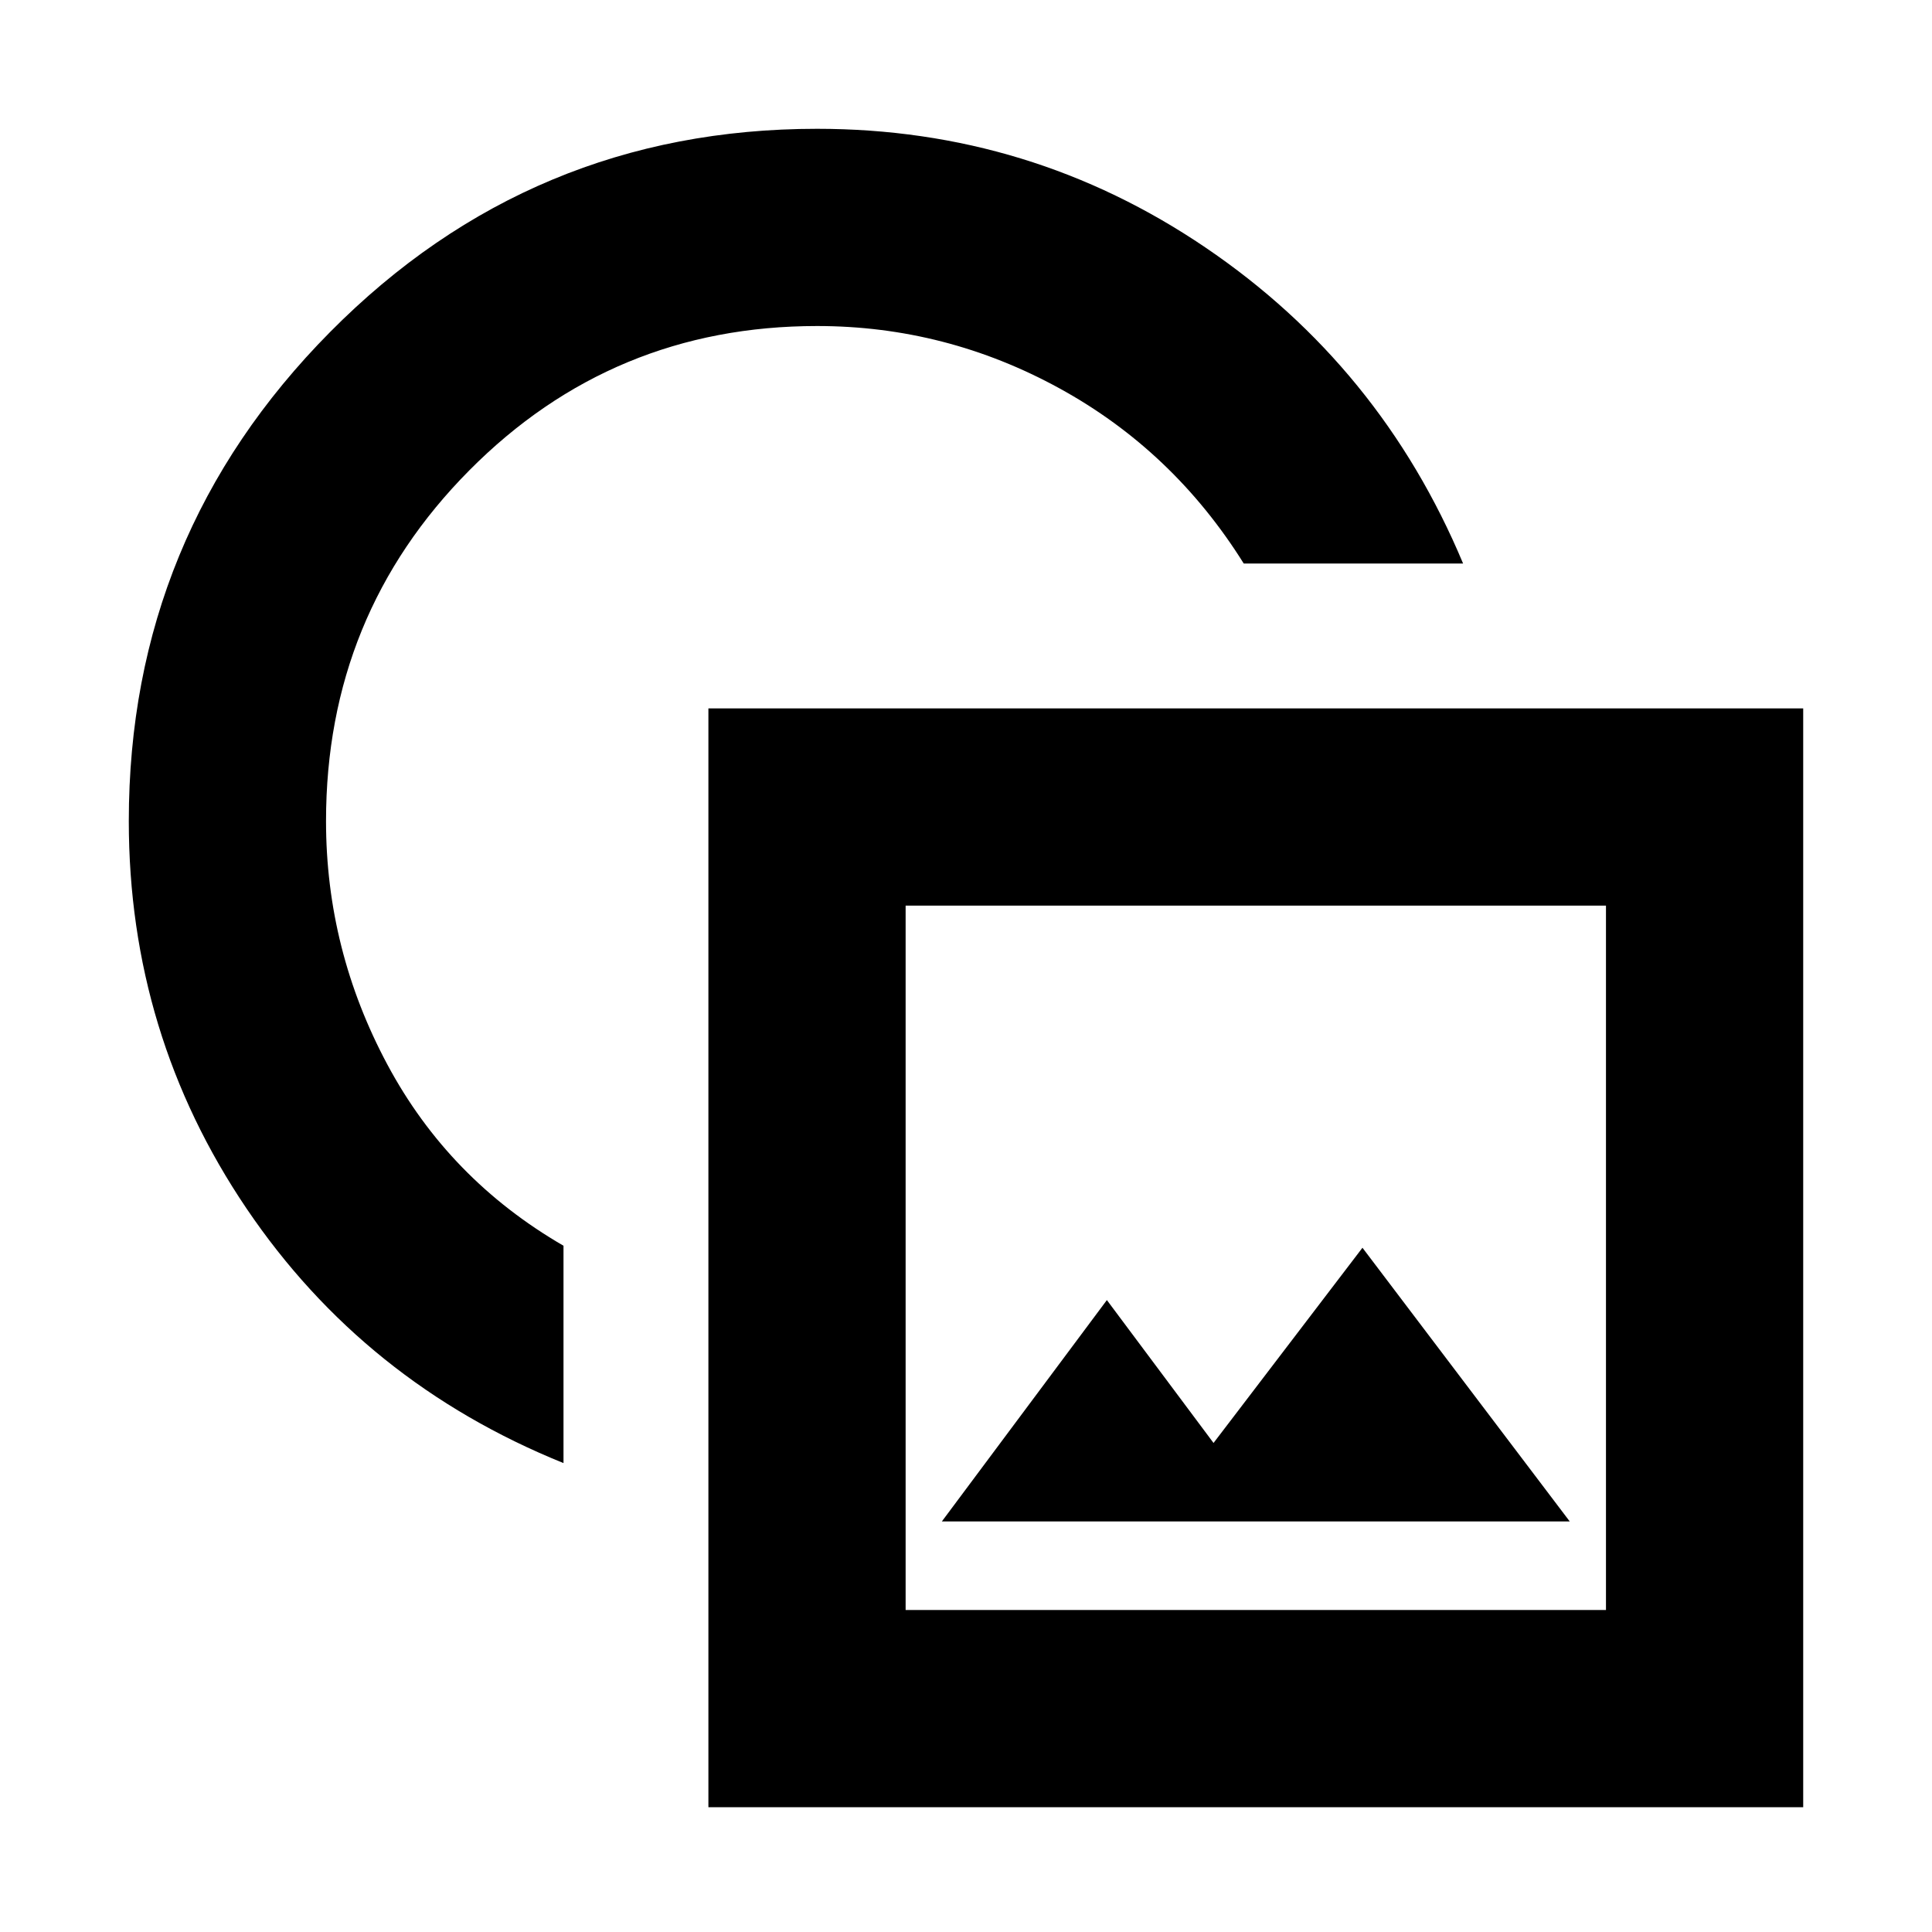 <svg xmlns="http://www.w3.org/2000/svg" height="20" viewBox="0 -960 960 960" width="20"><path d="M280-233q-99-40-157.5-126.5T64-552q0-142 100-243t242-101q106 0 193 59t128 157H618q-35-56-91.5-87T406-798q-101.67 0-172.83 71.75Q162-654.5 162-552q0 64 30.5 121t87.5 90v108Zm72 171v-546h544v546H352Zm98-98h348v-350H450v350Zm18-44h312L677-340l-74 97-53-71-82 110Zm156-131ZM390-570Z"/></svg>